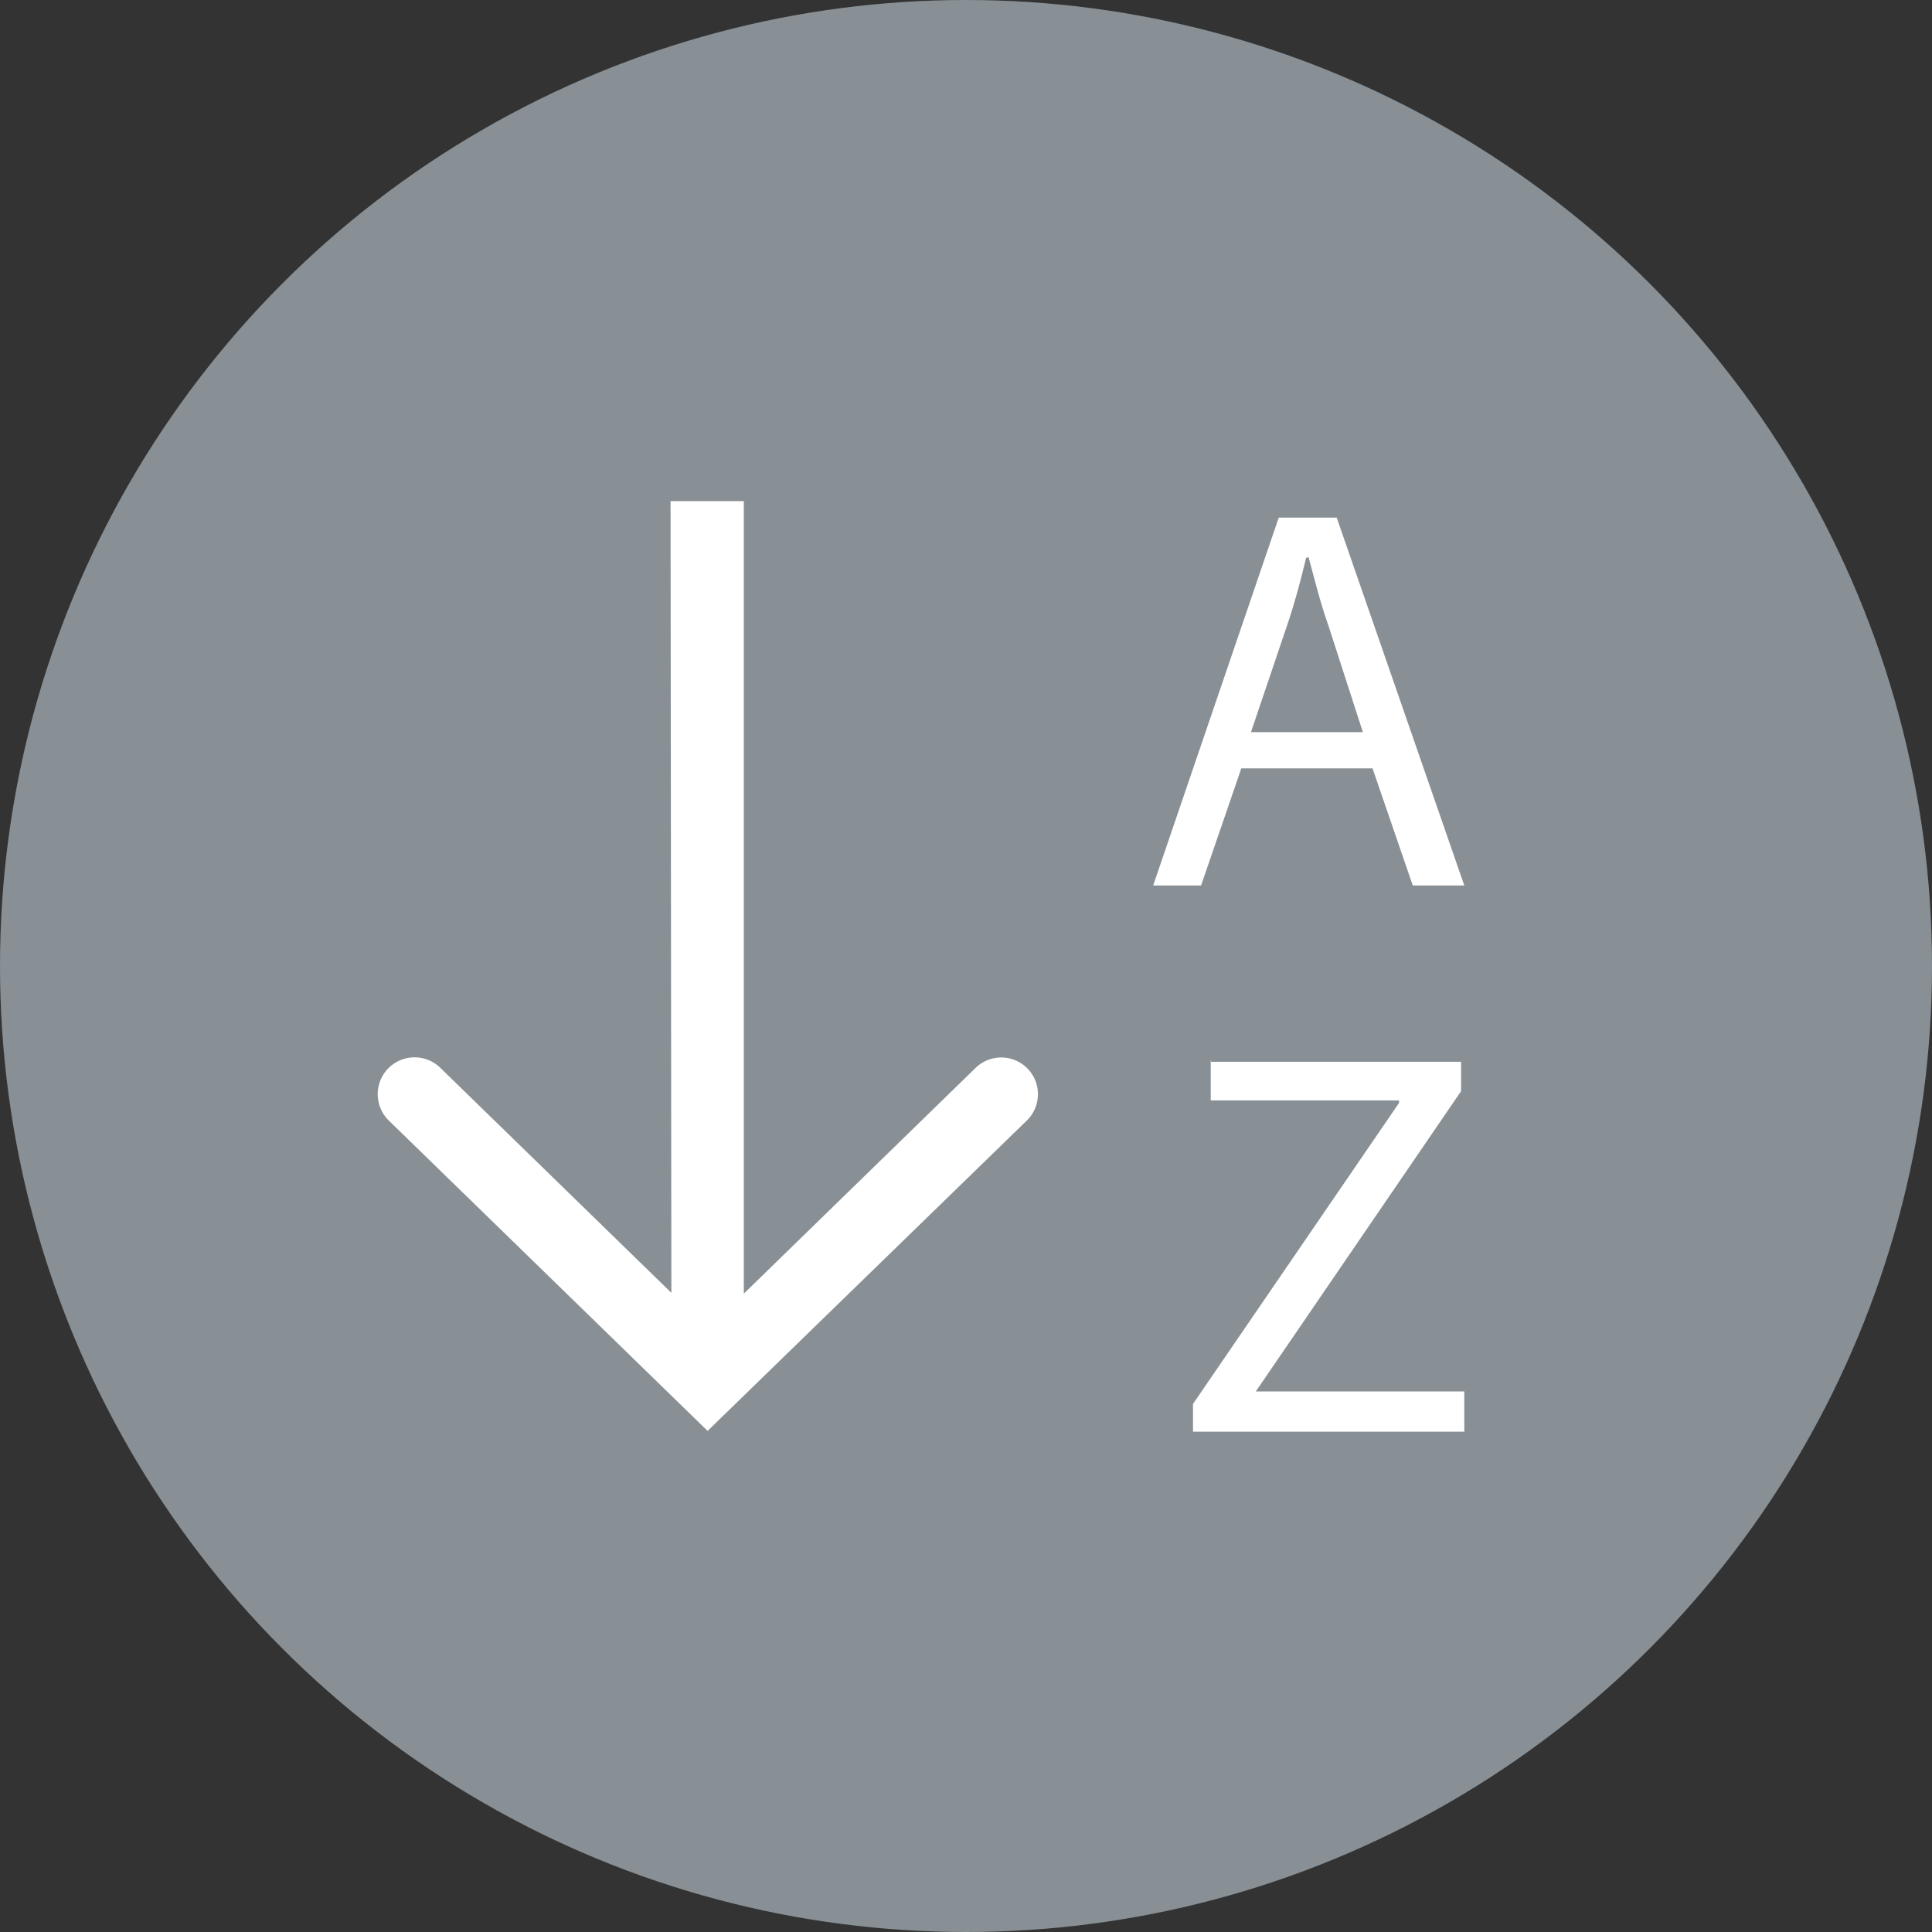 <svg id="Layer_1" data-name="Layer 1" xmlns="http://www.w3.org/2000/svg" width="48" height="48" viewBox="0 0 48 48"><rect x="0" y="0" width="48" height="48" fill="#333333" stroke="none"/><defs><style>.cls-1{fill:#889095;}.cls-2{fill:#fff;}</style></defs><title>48px_sourcefile_20170718_multi</title><circle class="cls-1" cx="24" cy="24" r="24"/><path id="path1" class="cls-2" d="M30.07,26.38H36.3v.73l-5.1,7.46v0h5.18v1H29.64v-.69l5.12-7.48v-.06H30.08v-1Zm2.38-12.52c-.13.54-.28,1.11-.47,1.67l-.9,2.66h2.78L33,15.53c-.21-.6-.34-1.14-.49-1.69h0Zm-.68-1h1.44L36.38,22H35.1l-1-2.91H30.84l-1,2.91H28.65Zm-15.11-.41h1.82V32.14l5.76-5.61a.91.91,0,1,1,1.27,1.31l-7.93,7.71L9.66,27.84a.91.91,0,0,1,1.28-1.31l5.74,5.59Z"/></svg>